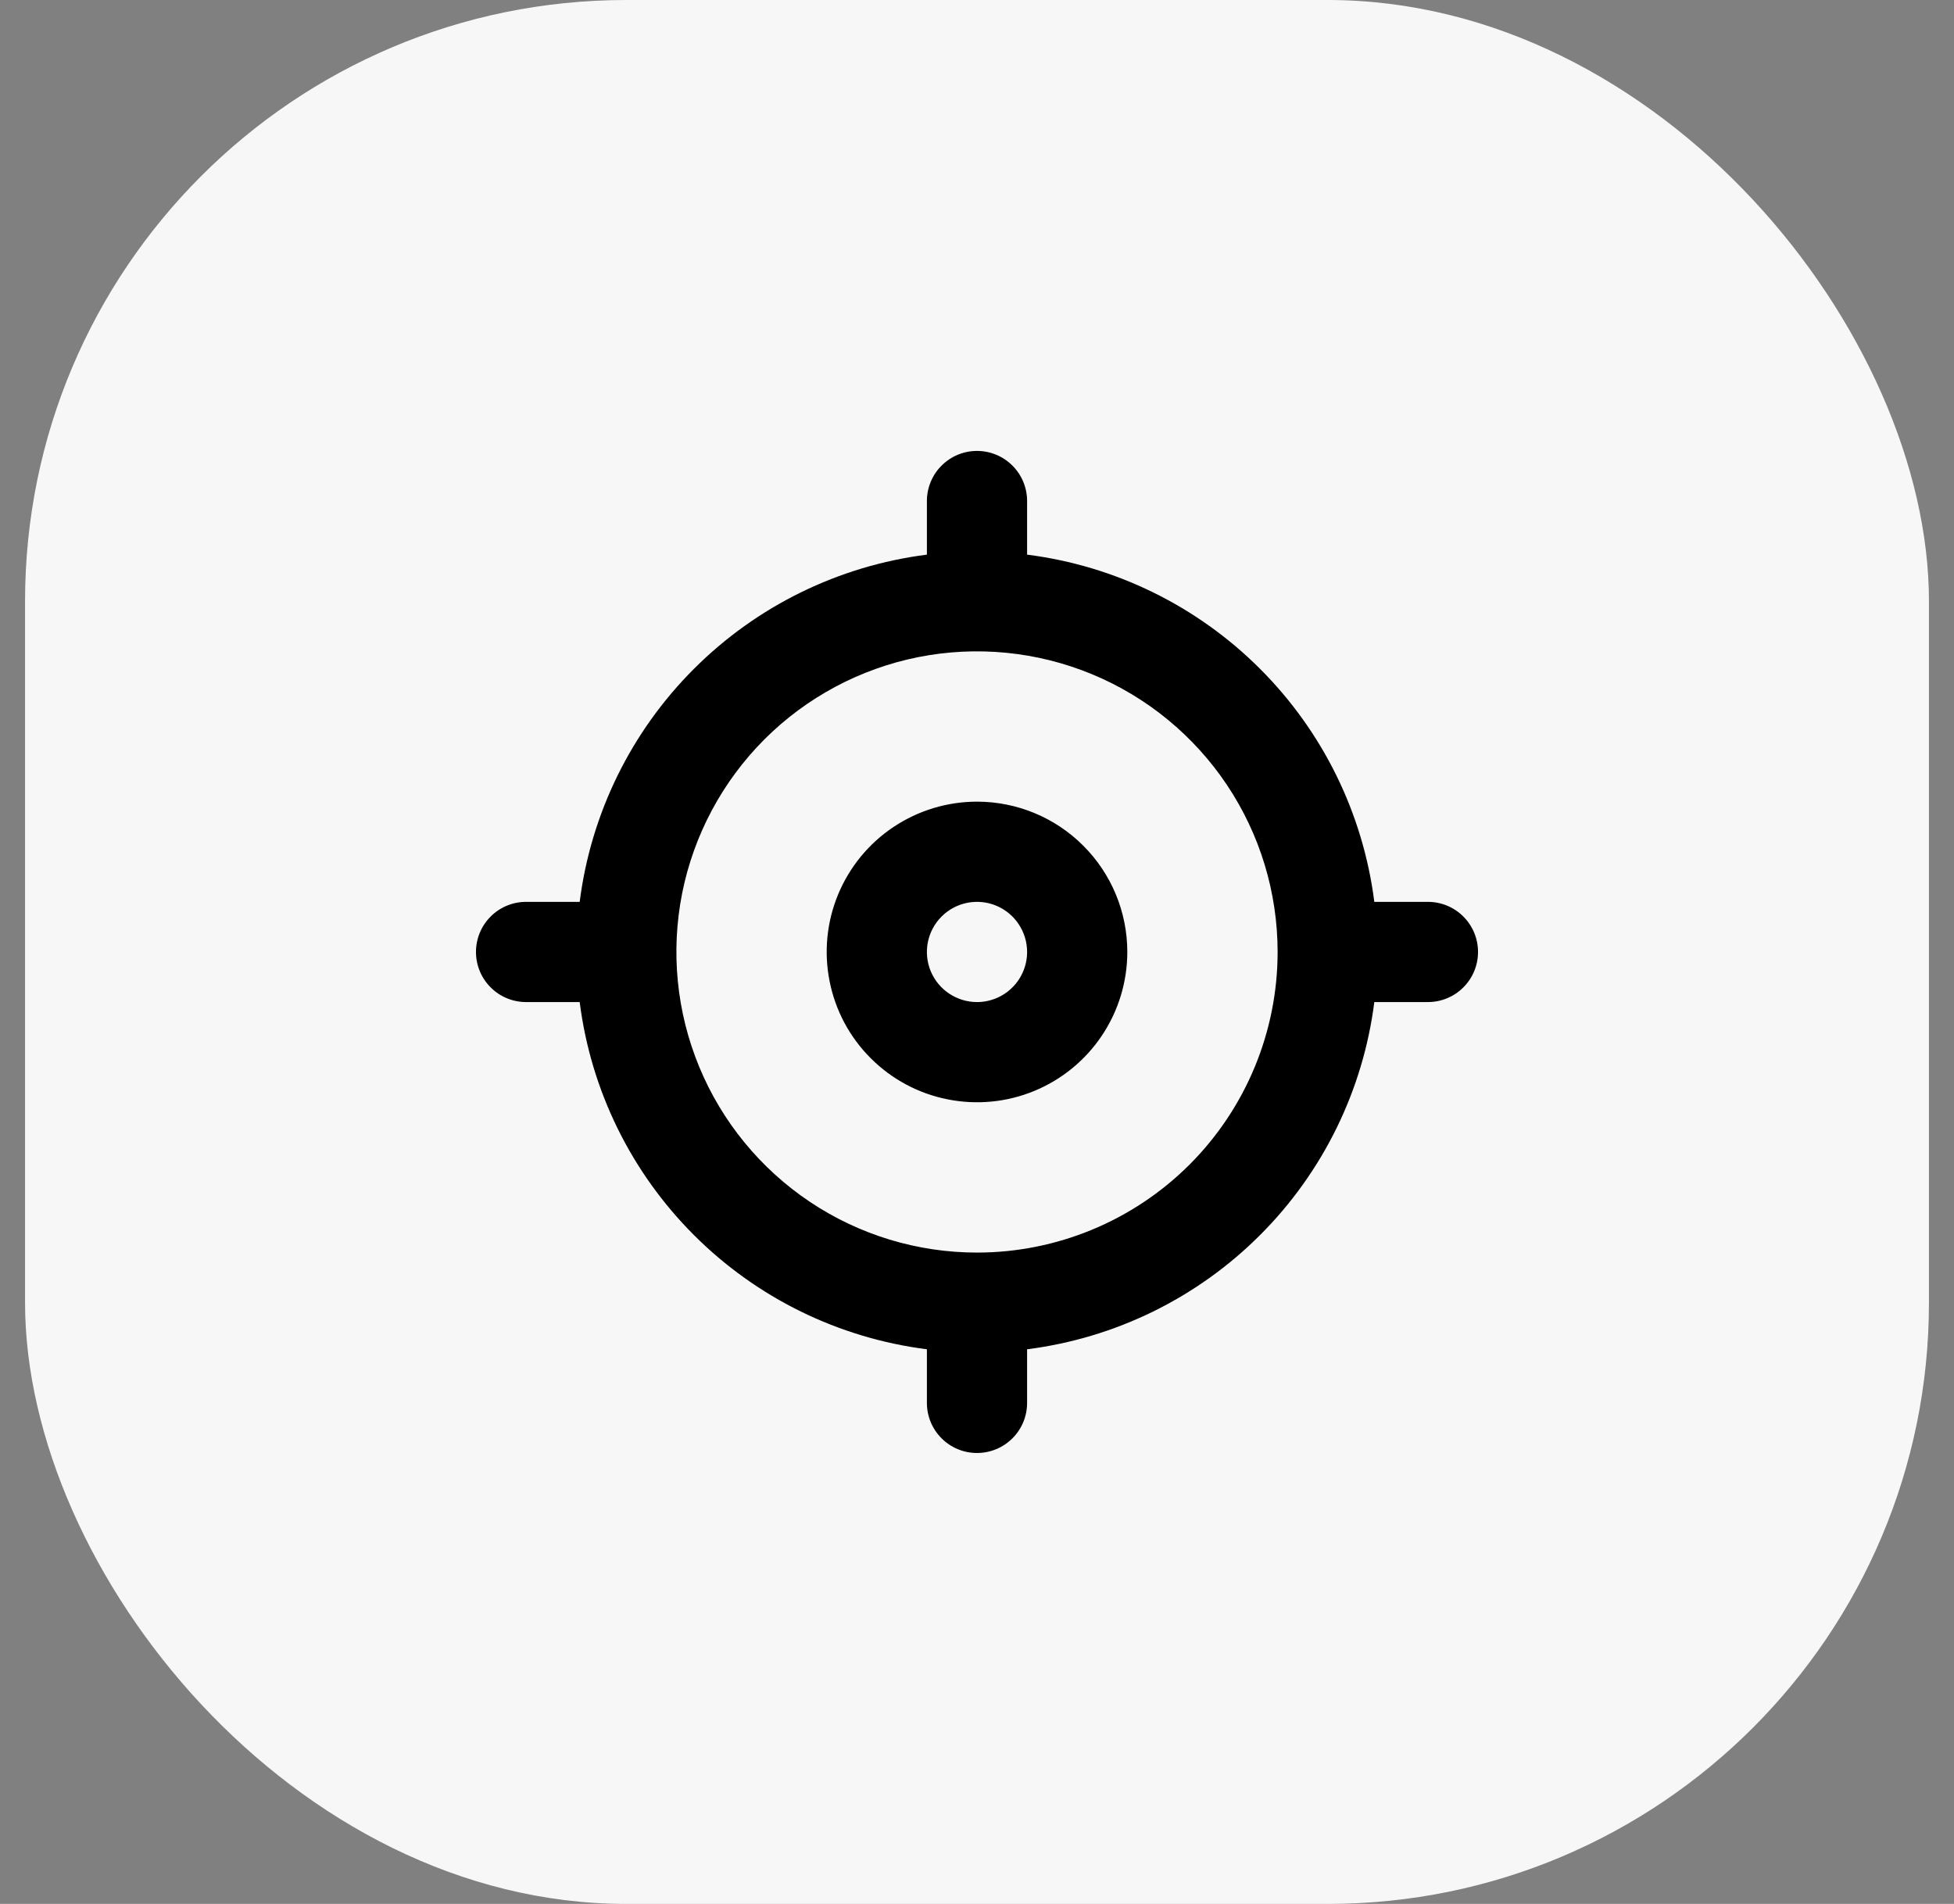<svg width="39" height="38" viewBox="0 0 39 38" fill="none" xmlns="http://www.w3.org/2000/svg">
<rect x="0" y="0" width="39" height="38" fill="#808080" stroke="none"/>
<rect x="0.5" width="38" height="38" rx="12" fill="#F7F7F7"></rect>
<path d="M19.5 16C18.907 16 18.327 16.176 17.833 16.506C17.34 16.835 16.955 17.304 16.728 17.852C16.501 18.4 16.442 19.003 16.558 19.585C16.673 20.167 16.959 20.702 17.379 21.121C17.798 21.541 18.333 21.827 18.915 21.942C19.497 22.058 20.1 21.999 20.648 21.772C21.196 21.545 21.665 21.16 21.994 20.667C22.324 20.173 22.5 19.593 22.5 19C22.5 18.204 22.184 17.441 21.621 16.879C21.059 16.316 20.296 16 19.5 16ZM19.5 20C19.302 20 19.109 19.941 18.944 19.831C18.78 19.722 18.652 19.565 18.576 19.383C18.5 19.2 18.481 18.999 18.519 18.805C18.558 18.611 18.653 18.433 18.793 18.293C18.933 18.153 19.111 18.058 19.305 18.019C19.499 17.981 19.7 18 19.883 18.076C20.065 18.152 20.222 18.28 20.331 18.444C20.441 18.609 20.5 18.802 20.5 19C20.5 19.265 20.395 19.52 20.207 19.707C20.02 19.895 19.765 20 19.5 20ZM28.5 18H27.43C27.207 16.24 26.405 14.604 25.15 13.35C23.896 12.095 22.26 11.293 20.5 11.07V10C20.5 9.735 20.395 9.48 20.207 9.293C20.02 9.105 19.765 9 19.5 9C19.235 9 18.98 9.105 18.793 9.293C18.605 9.48 18.5 9.735 18.5 10V11.07C16.74 11.293 15.104 12.095 13.85 13.35C12.595 14.604 11.793 16.24 11.57 18H10.5C10.235 18 9.98 18.105 9.793 18.293C9.605 18.48 9.5 18.735 9.5 19C9.5 19.265 9.605 19.52 9.793 19.707C9.98 19.895 10.235 20 10.5 20H11.57C11.793 21.76 12.595 23.396 13.85 24.65C15.104 25.905 16.74 26.707 18.5 26.93V28C18.5 28.265 18.605 28.52 18.793 28.707C18.98 28.895 19.235 29 19.5 29C19.765 29 20.02 28.895 20.207 28.707C20.395 28.52 20.5 28.265 20.5 28V26.93C22.26 26.707 23.896 25.905 25.15 24.65C26.405 23.396 27.207 21.76 27.43 20H28.5C28.765 20 29.02 19.895 29.207 19.707C29.395 19.52 29.5 19.265 29.5 19C29.5 18.735 29.395 18.48 29.207 18.293C29.02 18.105 28.765 18 28.5 18ZM19.5 25C18.313 25 17.153 24.648 16.167 23.989C15.18 23.329 14.411 22.392 13.957 21.296C13.503 20.2 13.384 18.993 13.615 17.829C13.847 16.666 14.418 15.597 15.257 14.757C16.096 13.918 17.166 13.347 18.329 13.115C19.493 12.884 20.7 13.003 21.796 13.457C22.892 13.911 23.829 14.68 24.489 15.667C25.148 16.653 25.5 17.813 25.5 19C25.5 20.591 24.868 22.117 23.743 23.243C22.617 24.368 21.091 25 19.5 25Z" fill="black"></path>
</svg>
